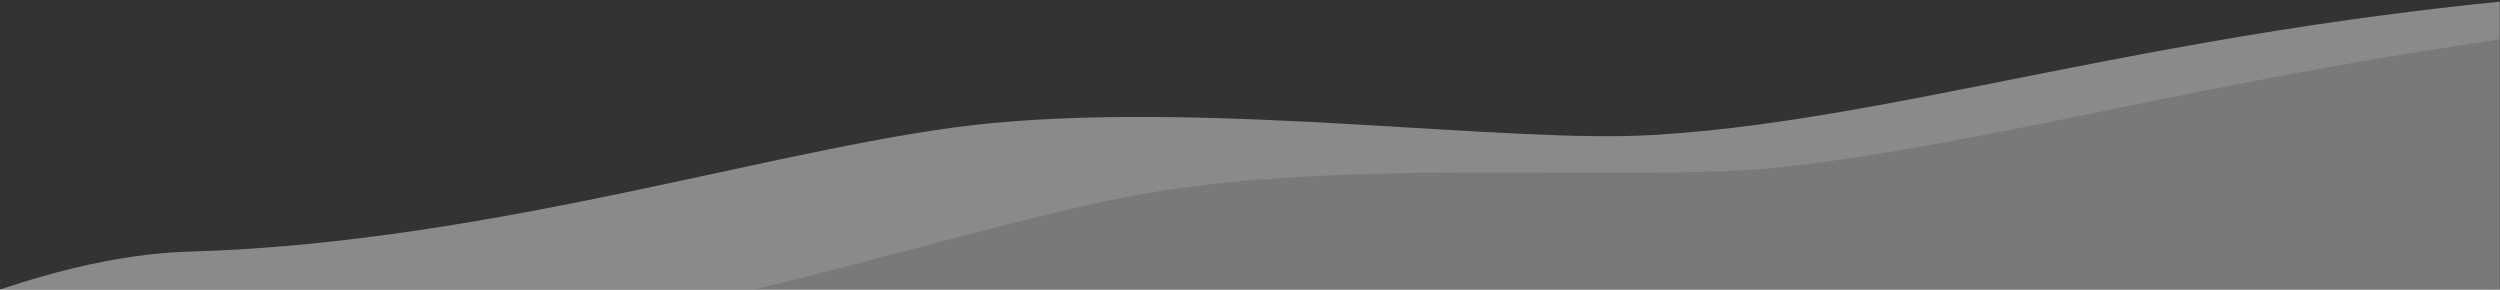 <?xml version="1.0" encoding="UTF-8"?>
<svg width="1157px" height="134px" viewBox="0 0 1157 134" version="1.1" xmlns="http://www.w3.org/2000/svg" xmlns:xlink="http://www.w3.org/1999/xlink">
    <rect x="0" y="0" width="1157" height="134" fill="#333333" stroke="none"/>
    <!-- Generator: Sketch 48.1 (47250) - http://www.bohemiancoding.com/sketch -->
    <title>cta-overlay</title>
    <desc>Created with Sketch.</desc>
    <defs>
        <rect id="path-1" x="0" y="0" width="1440" height="190"></rect>
    </defs>
    <g id="Page-1" stroke="none" stroke-width="1" fill="none" fill-rule="evenodd">
        <g id="cta-overlay" transform="translate(-283, -56)">
            <g id="Mask" opacity="0" fill="#08B519" fill-rule="nonzero">
                <rect id="path-1" x="0" y="0" width="1440" height="190"></rect>
            </g>
            <g id="Clipped">
                <mask id="mask-2" fill="white">
                    <use xlink:href="#path-1"></use>
                </mask>
                <g id="path-1"></g>
                <g id="Group" opacity="0.428" mask="url(#mask-2)">
                    <g transform="translate(243, -41)">
                        <g transform="translate(784.266, 182.293) scale(-1, 1) rotate(5) translate(-784.266, -182.293) translate(7.266, 67.793)">
                            <path d="M3.398,71.521 C124.178,51.012 205.61,40.758 247.693,40.758 C490.97,40.758 625.512,89.172 755.193,92.422 C822.94,94.12 955.01,70.04 1060.714,76.227 C1153.215,81.642 1290.921,123.64 1434.605,122.718 C1467.229,122.509 1505.927,130.425 1550.698,146.466 L1536.388,187.907 L3.398,187.907 L3.398,71.521 Z" id="Rectangle-2-Copy" fill="#FFFFFF" fill-rule="nonzero" transform="translate(777.048, 114.332) rotate(-3) translate(-777.048, -114.332) "></path>
                            <path d="M0.135,94.984 C113.162,84.993 189.142,79.998 228.075,79.998 C453.141,79.998 575.681,110.678 695.654,113.568 C758.33,115.078 880.515,93.667 978.306,99.168 C1063.883,103.983 1191.281,141.327 1324.209,140.507 C1354.391,140.321 1390.192,147.36 1431.612,161.623 L1418.373,198.471 L0.135,198.471 L0.135,94.984 Z" id="Rectangle-2" fill="#D7D8D7" fill-rule="nonzero"></path>
                        </g>
                    </g>
                </g>
            </g>
        </g>
    </g>
</svg>